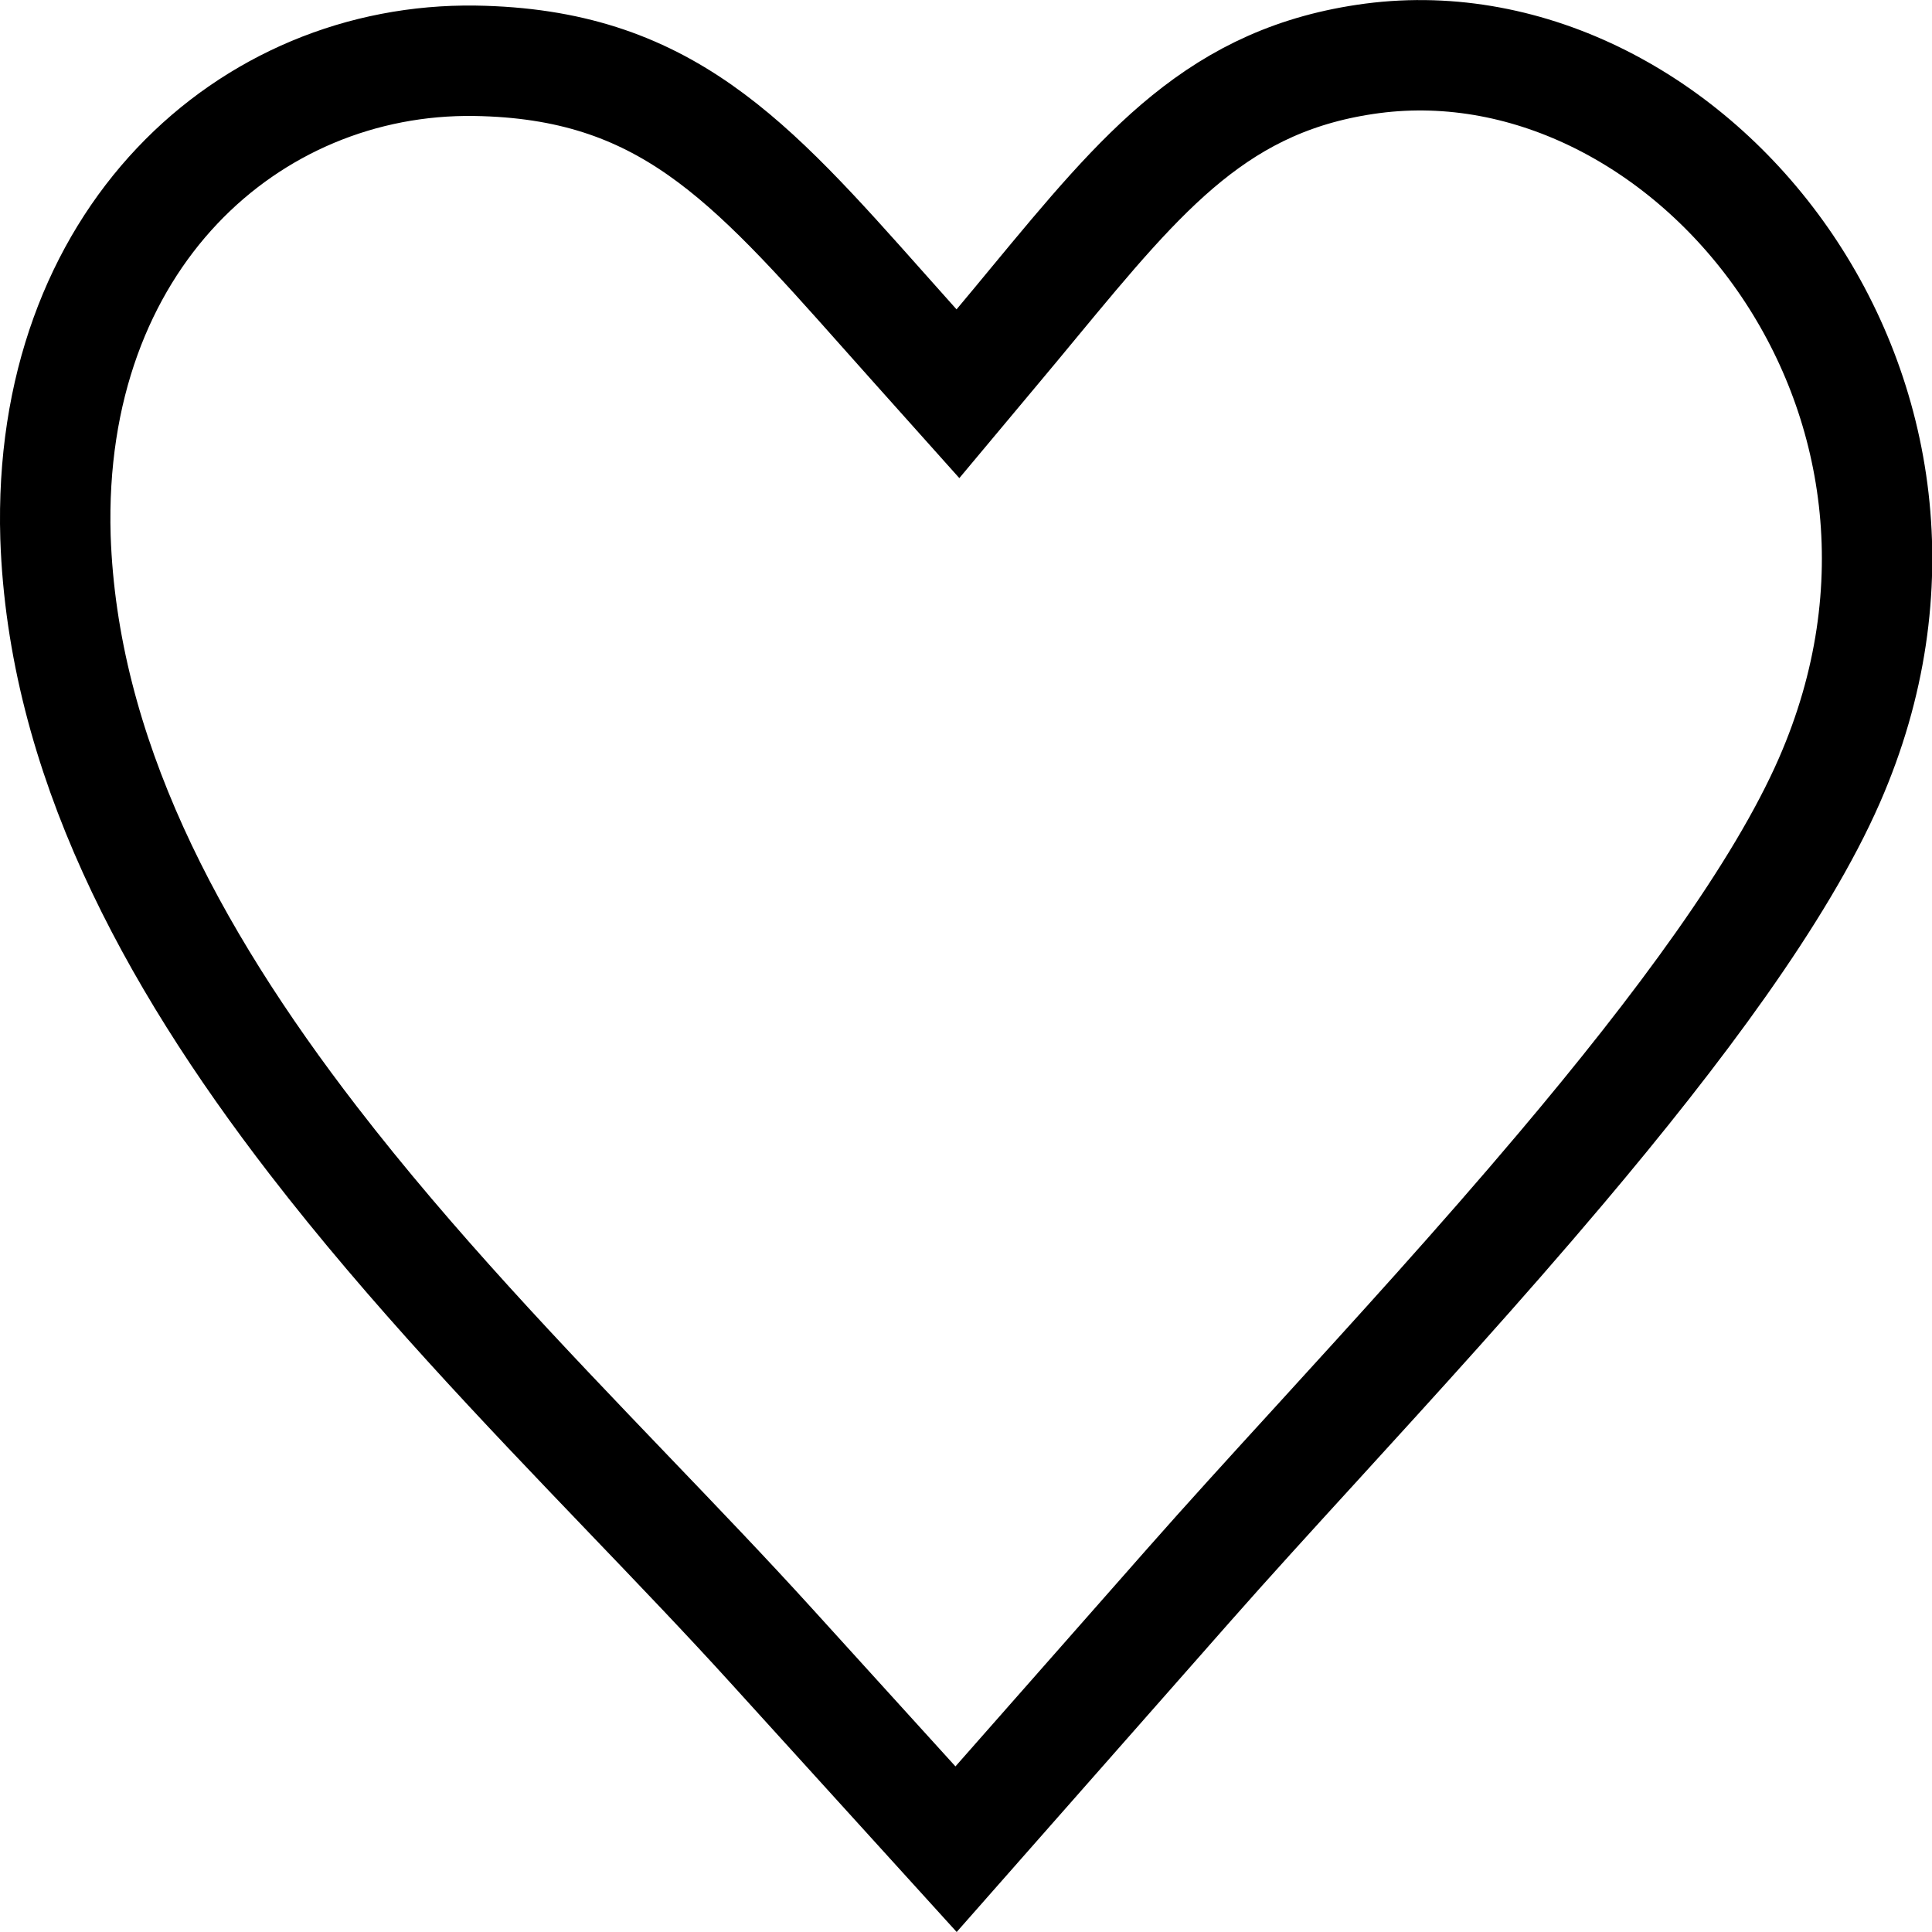 <svg  height="35" viewBox="0 0 35 35" fill="none" xmlns="http://www.w3.org/2000/svg">
<path d="M16.584 6.272L17.354 7.133L18.095 6.247C18.314 5.986 18.524 5.732 18.727 5.486C20.728 3.069 22.088 1.424 24.863 1.057C30.588 0.312 36.202 7.151 33.14 14.142L33.14 14.142C32.255 16.164 30.41 18.646 28.277 21.171L28.277 21.171C26.808 22.912 25.265 24.602 23.859 26.143C23.021 27.06 22.232 27.925 21.536 28.715L17.32 33.5L13.977 29.818C13.977 29.818 13.977 29.818 13.977 29.818C13.162 28.92 12.285 28.006 11.383 27.065C9.476 25.075 7.456 22.968 5.672 20.655C3.067 17.276 1.138 13.655 1.005 9.731C0.843 4.33 4.511 1.042 8.605 1.101C12.034 1.155 13.56 2.872 16.01 5.628C16.195 5.837 16.386 6.052 16.584 6.272Z" stroke="black" stroke-width="2"/>
</svg>
